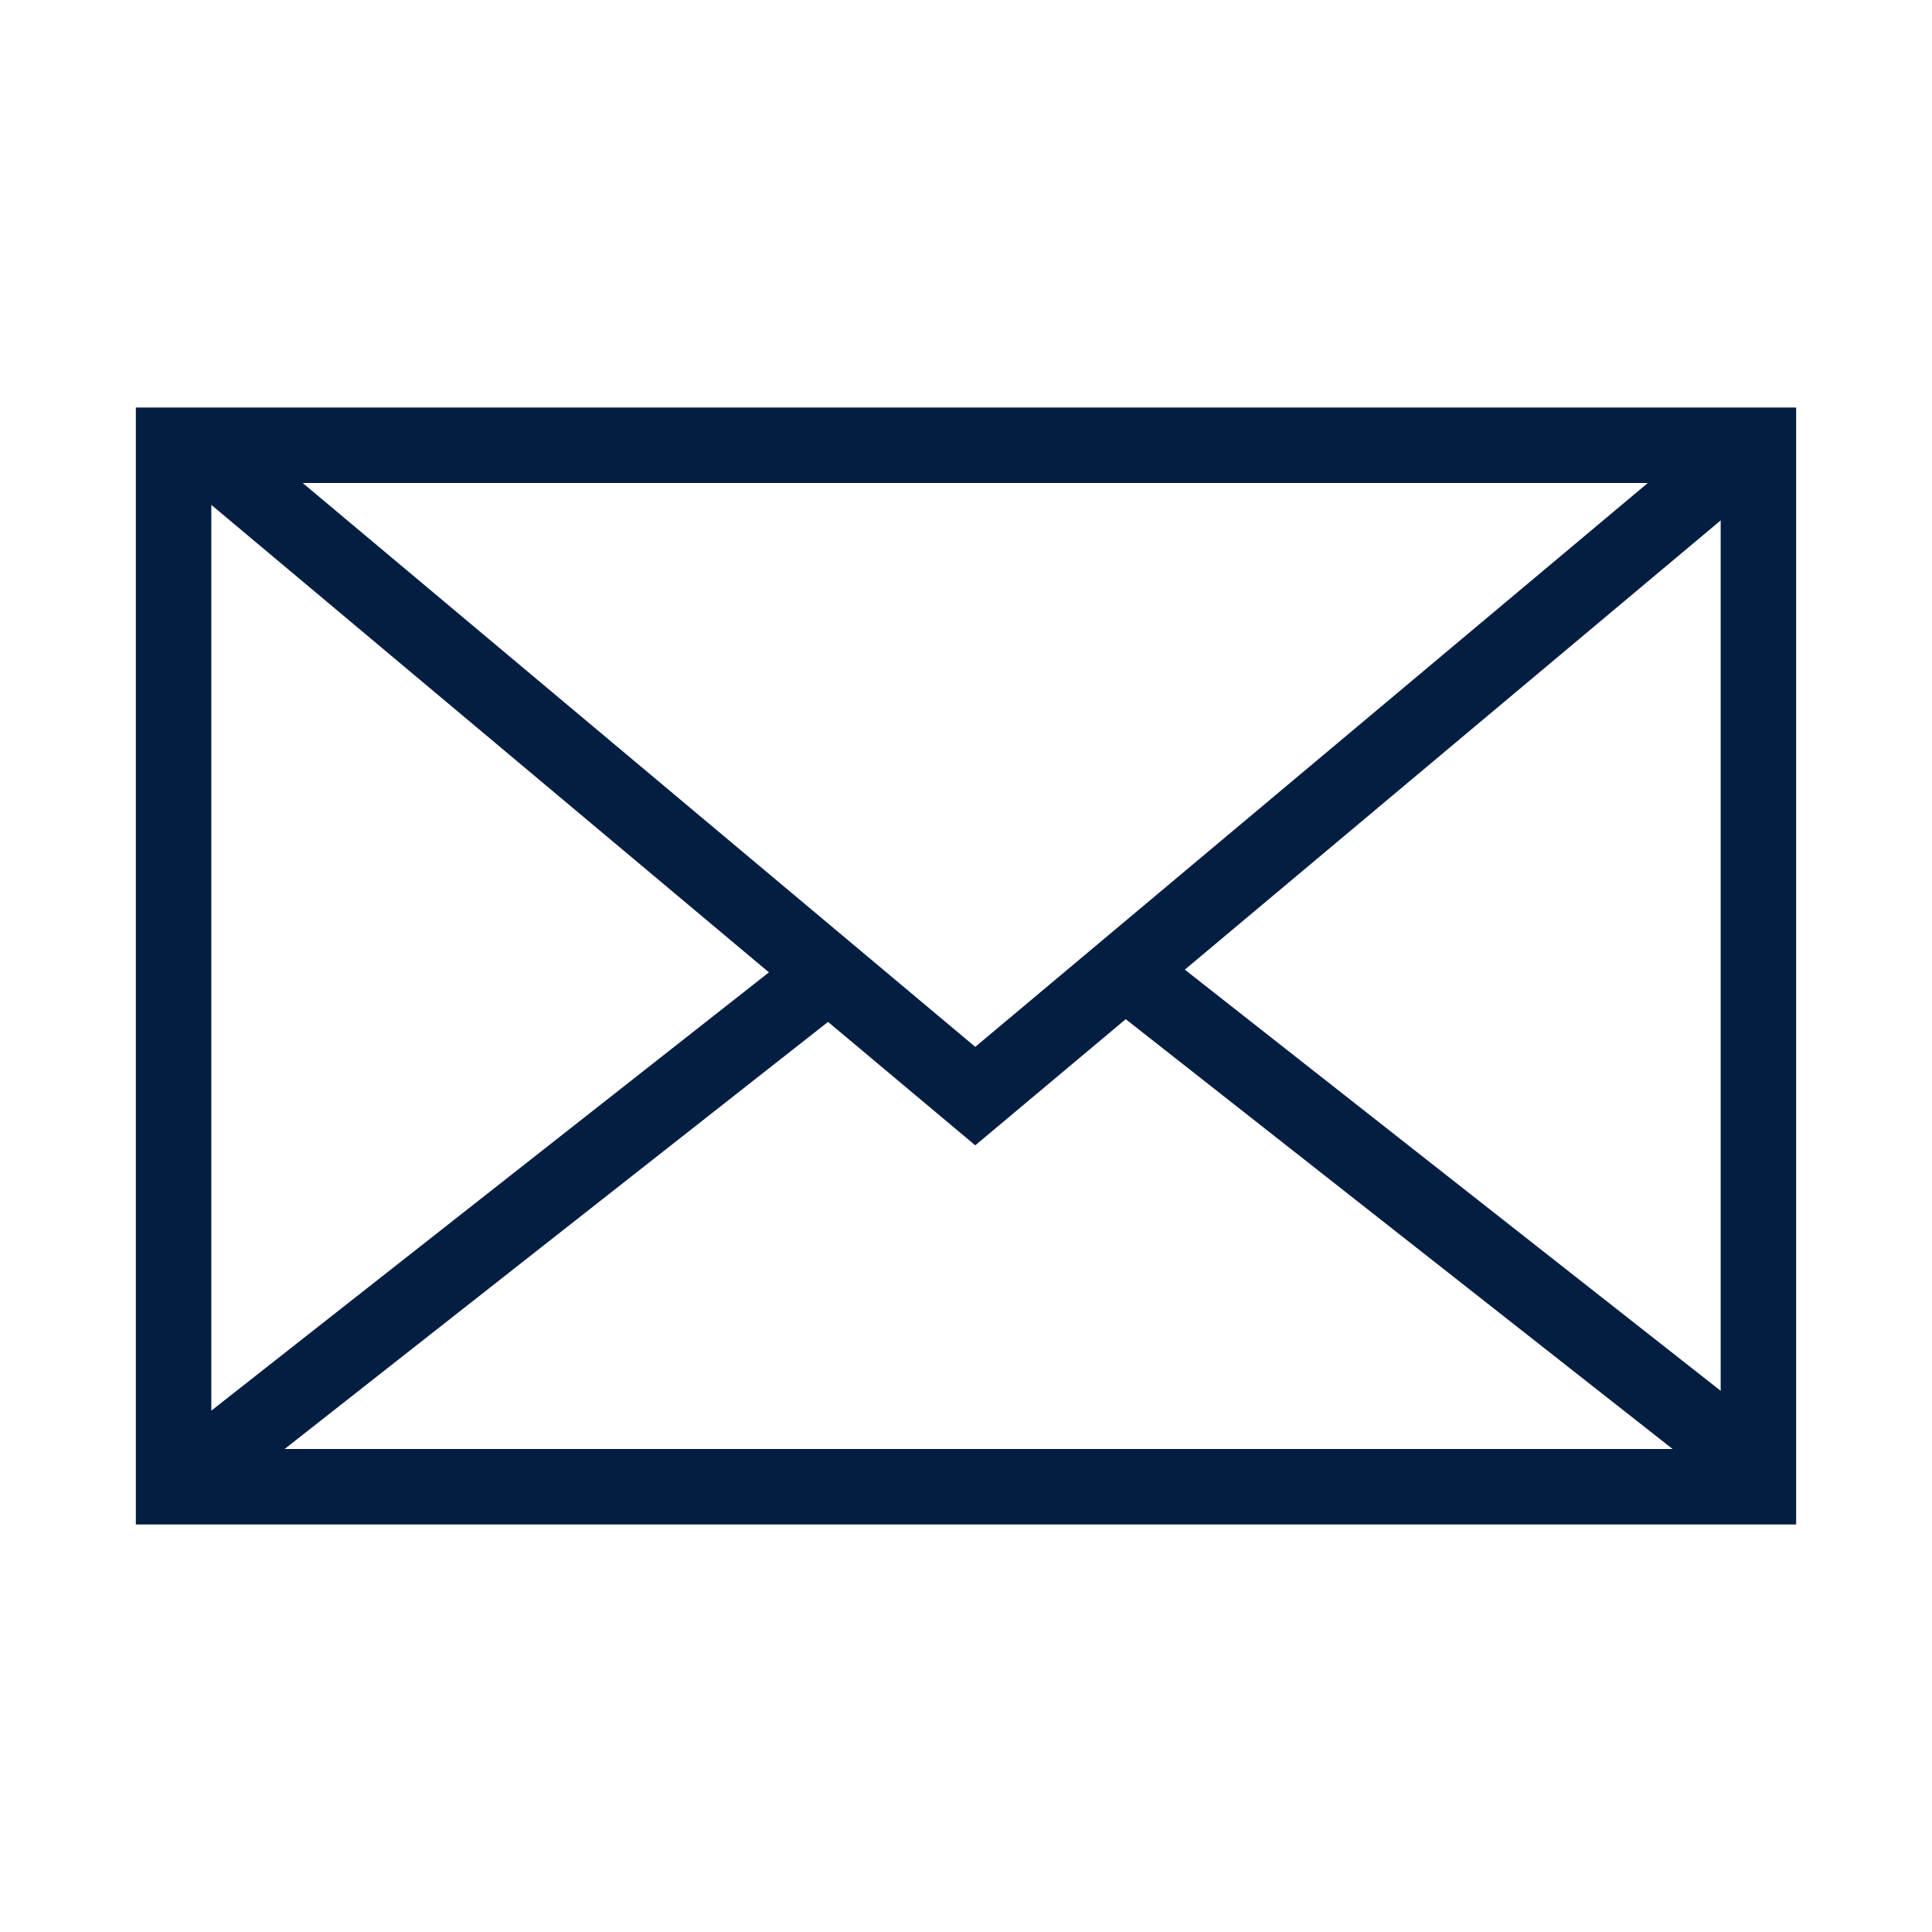 <?xml version="1.0" encoding="iso-8859-1"?>
<!-- Generator: Adobe Illustrator 19.2.0, SVG Export Plug-In . SVG Version: 6.00 Build 0)  -->
<svg version="1.1" id="Lager_13" xmlns="http://www.w3.org/2000/svg" xmlns:xlink="http://www.w3.org/1999/xlink" x="0px" y="0px"
	 viewBox="0 0 256 256" style="enable-background:new 0 0 256 256;" xml:space="preserve">
<path style="fill:#041E42;" d="M18,54v148h220V54H18z M218.344,64l-89.117,74.713L40.11,64H218.344z M28,66.898l73.889,61.945
	L28,186.917V66.898z M37.714,192l72.005-56.593l19.508,16.354l19.938-16.715L221.629,192H37.714z M228,184.289l-71.006-55.807
	L228,68.954V184.289z"/>
</svg>
